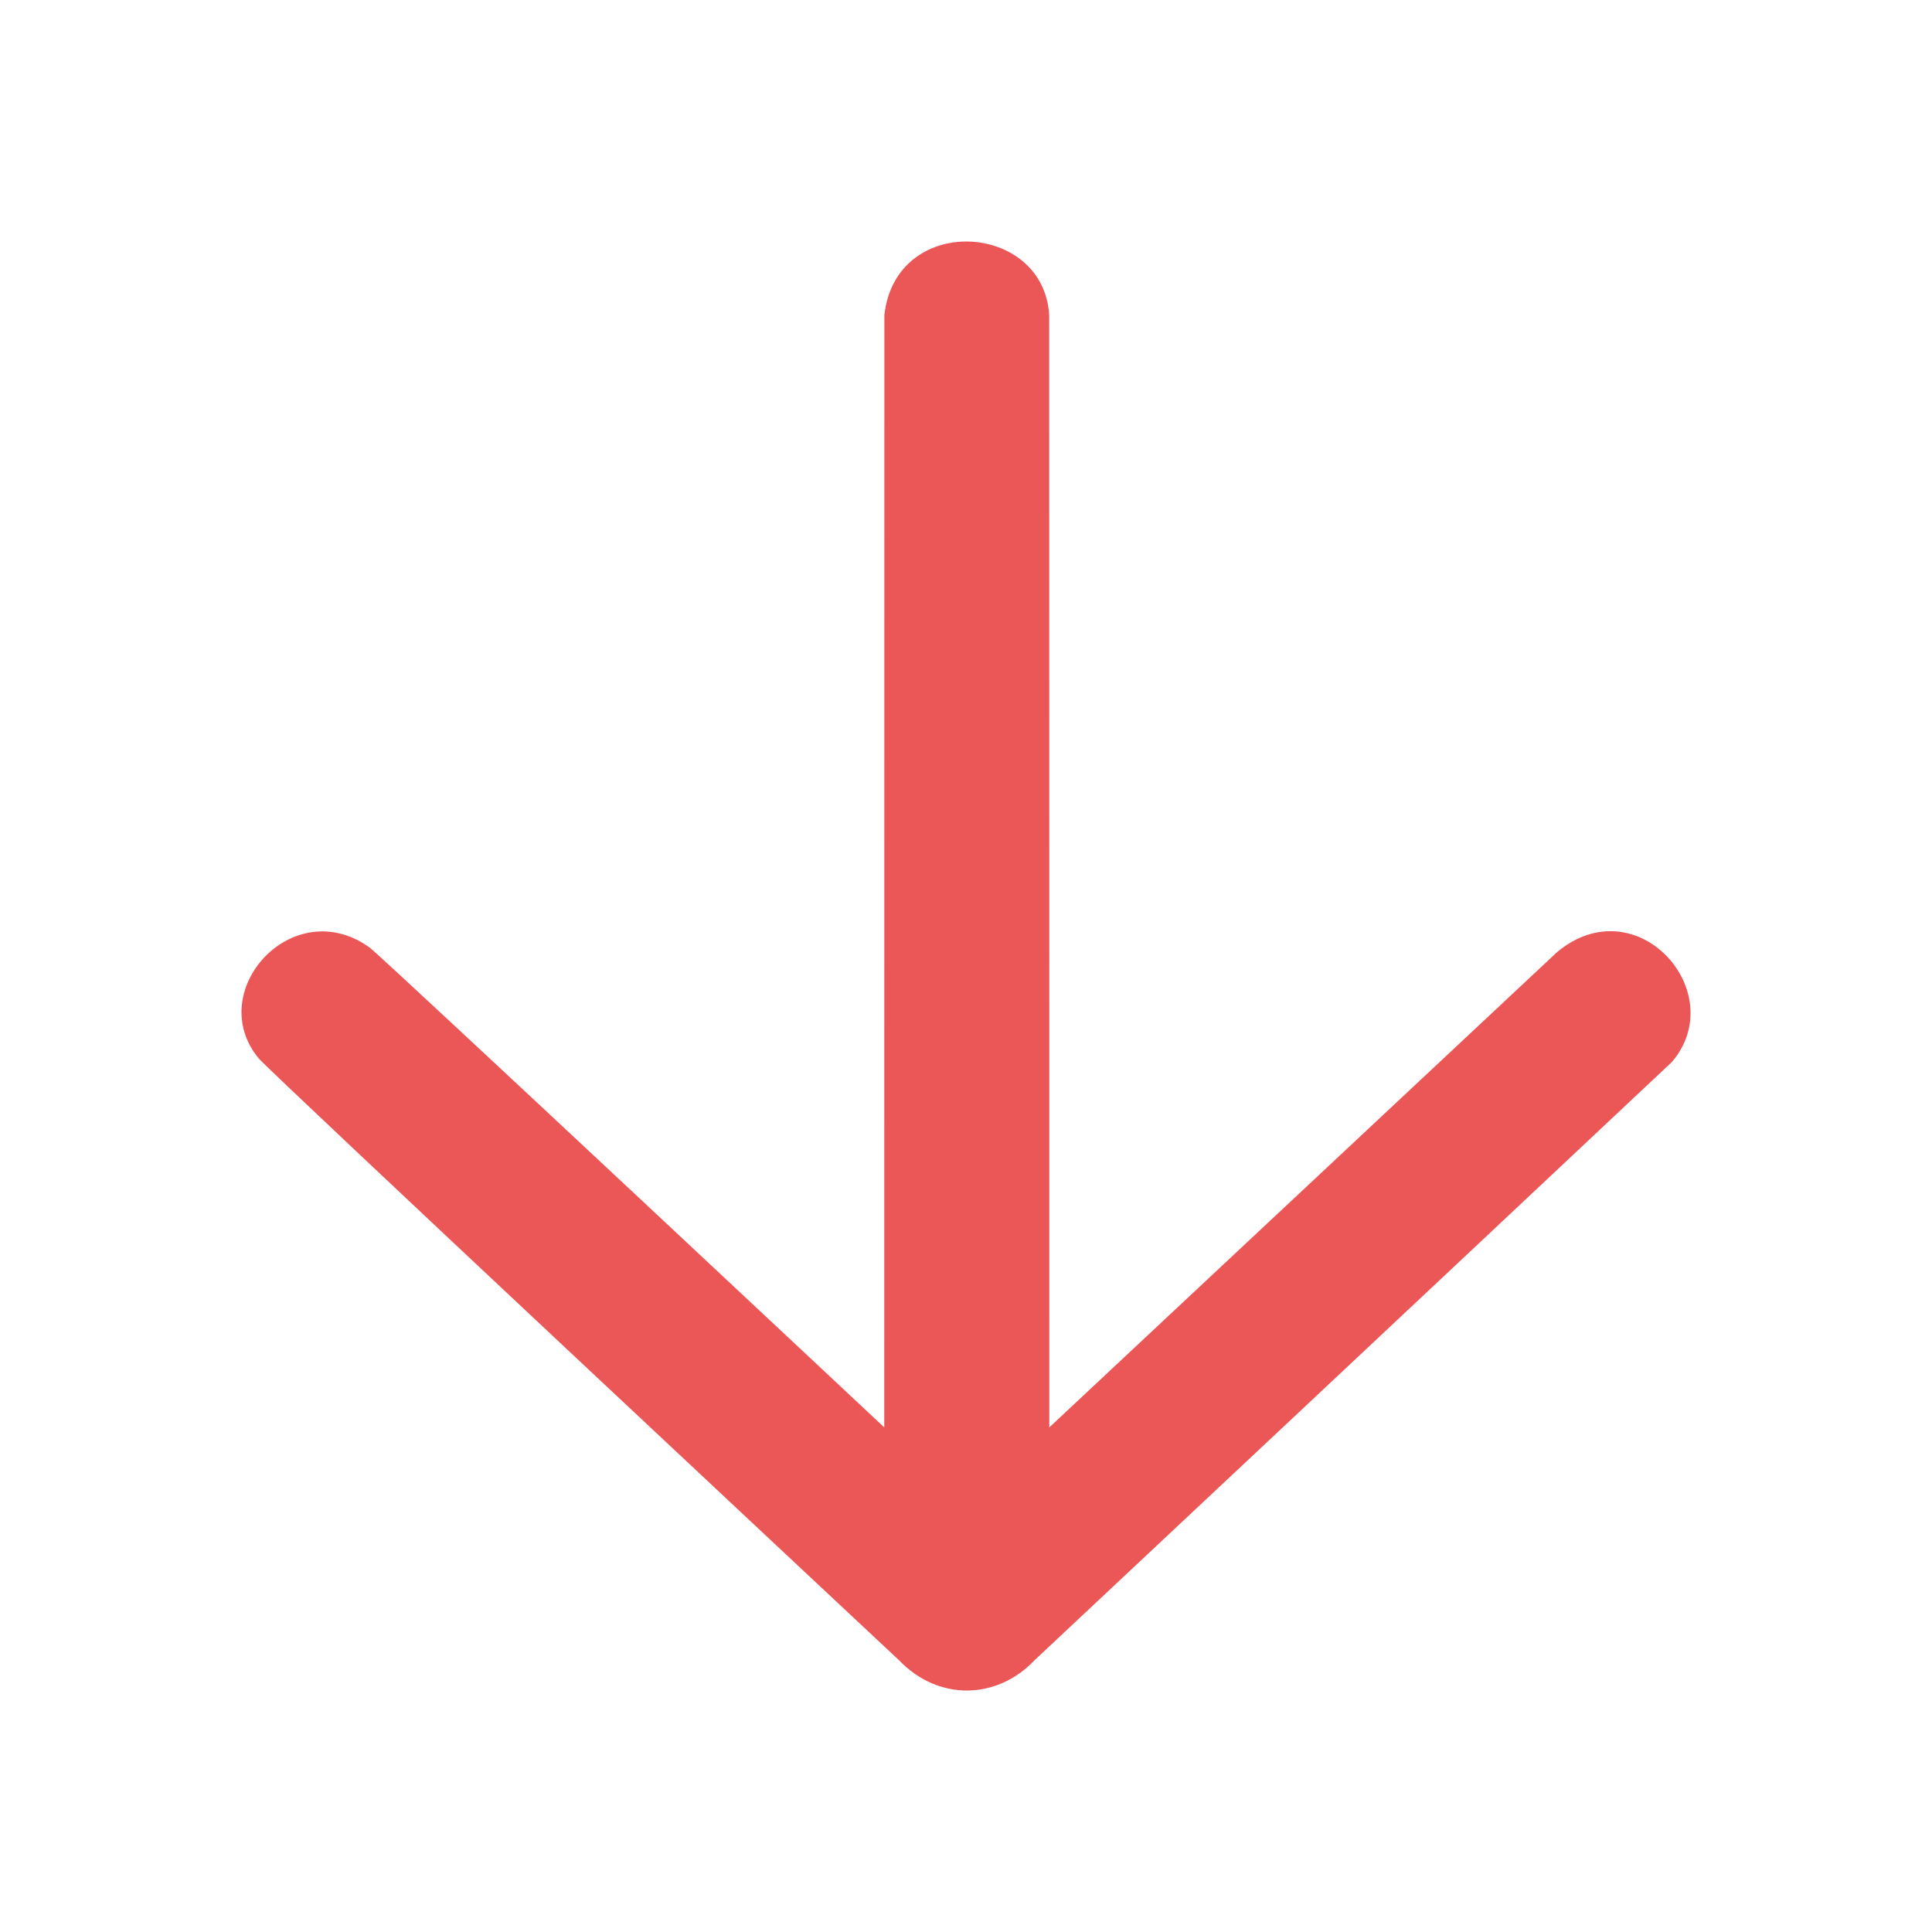 <svg xmlns="http://www.w3.org/2000/svg" width="16" height="16" viewBox="0 0 16 16" fill="none">
  <path d="M8.689 2.608C8.642 1.836 7.42 1.76 7.324 2.608L7.323 11.821C7.323 11.821 3.23 7.985 3.065 7.85C2.428 7.386 1.682 8.209 2.143 8.766C2.281 8.919 6.832 13.175 7.446 13.75C7.774 14.092 8.259 14.075 8.567 13.75C8.644 13.678 11.985 10.545 13.847 8.794C14.337 8.215 13.552 7.335 12.894 7.886L8.69 11.821C8.69 11.821 8.69 3.195 8.689 2.608Z" fill="#EB5757"/>
</svg>